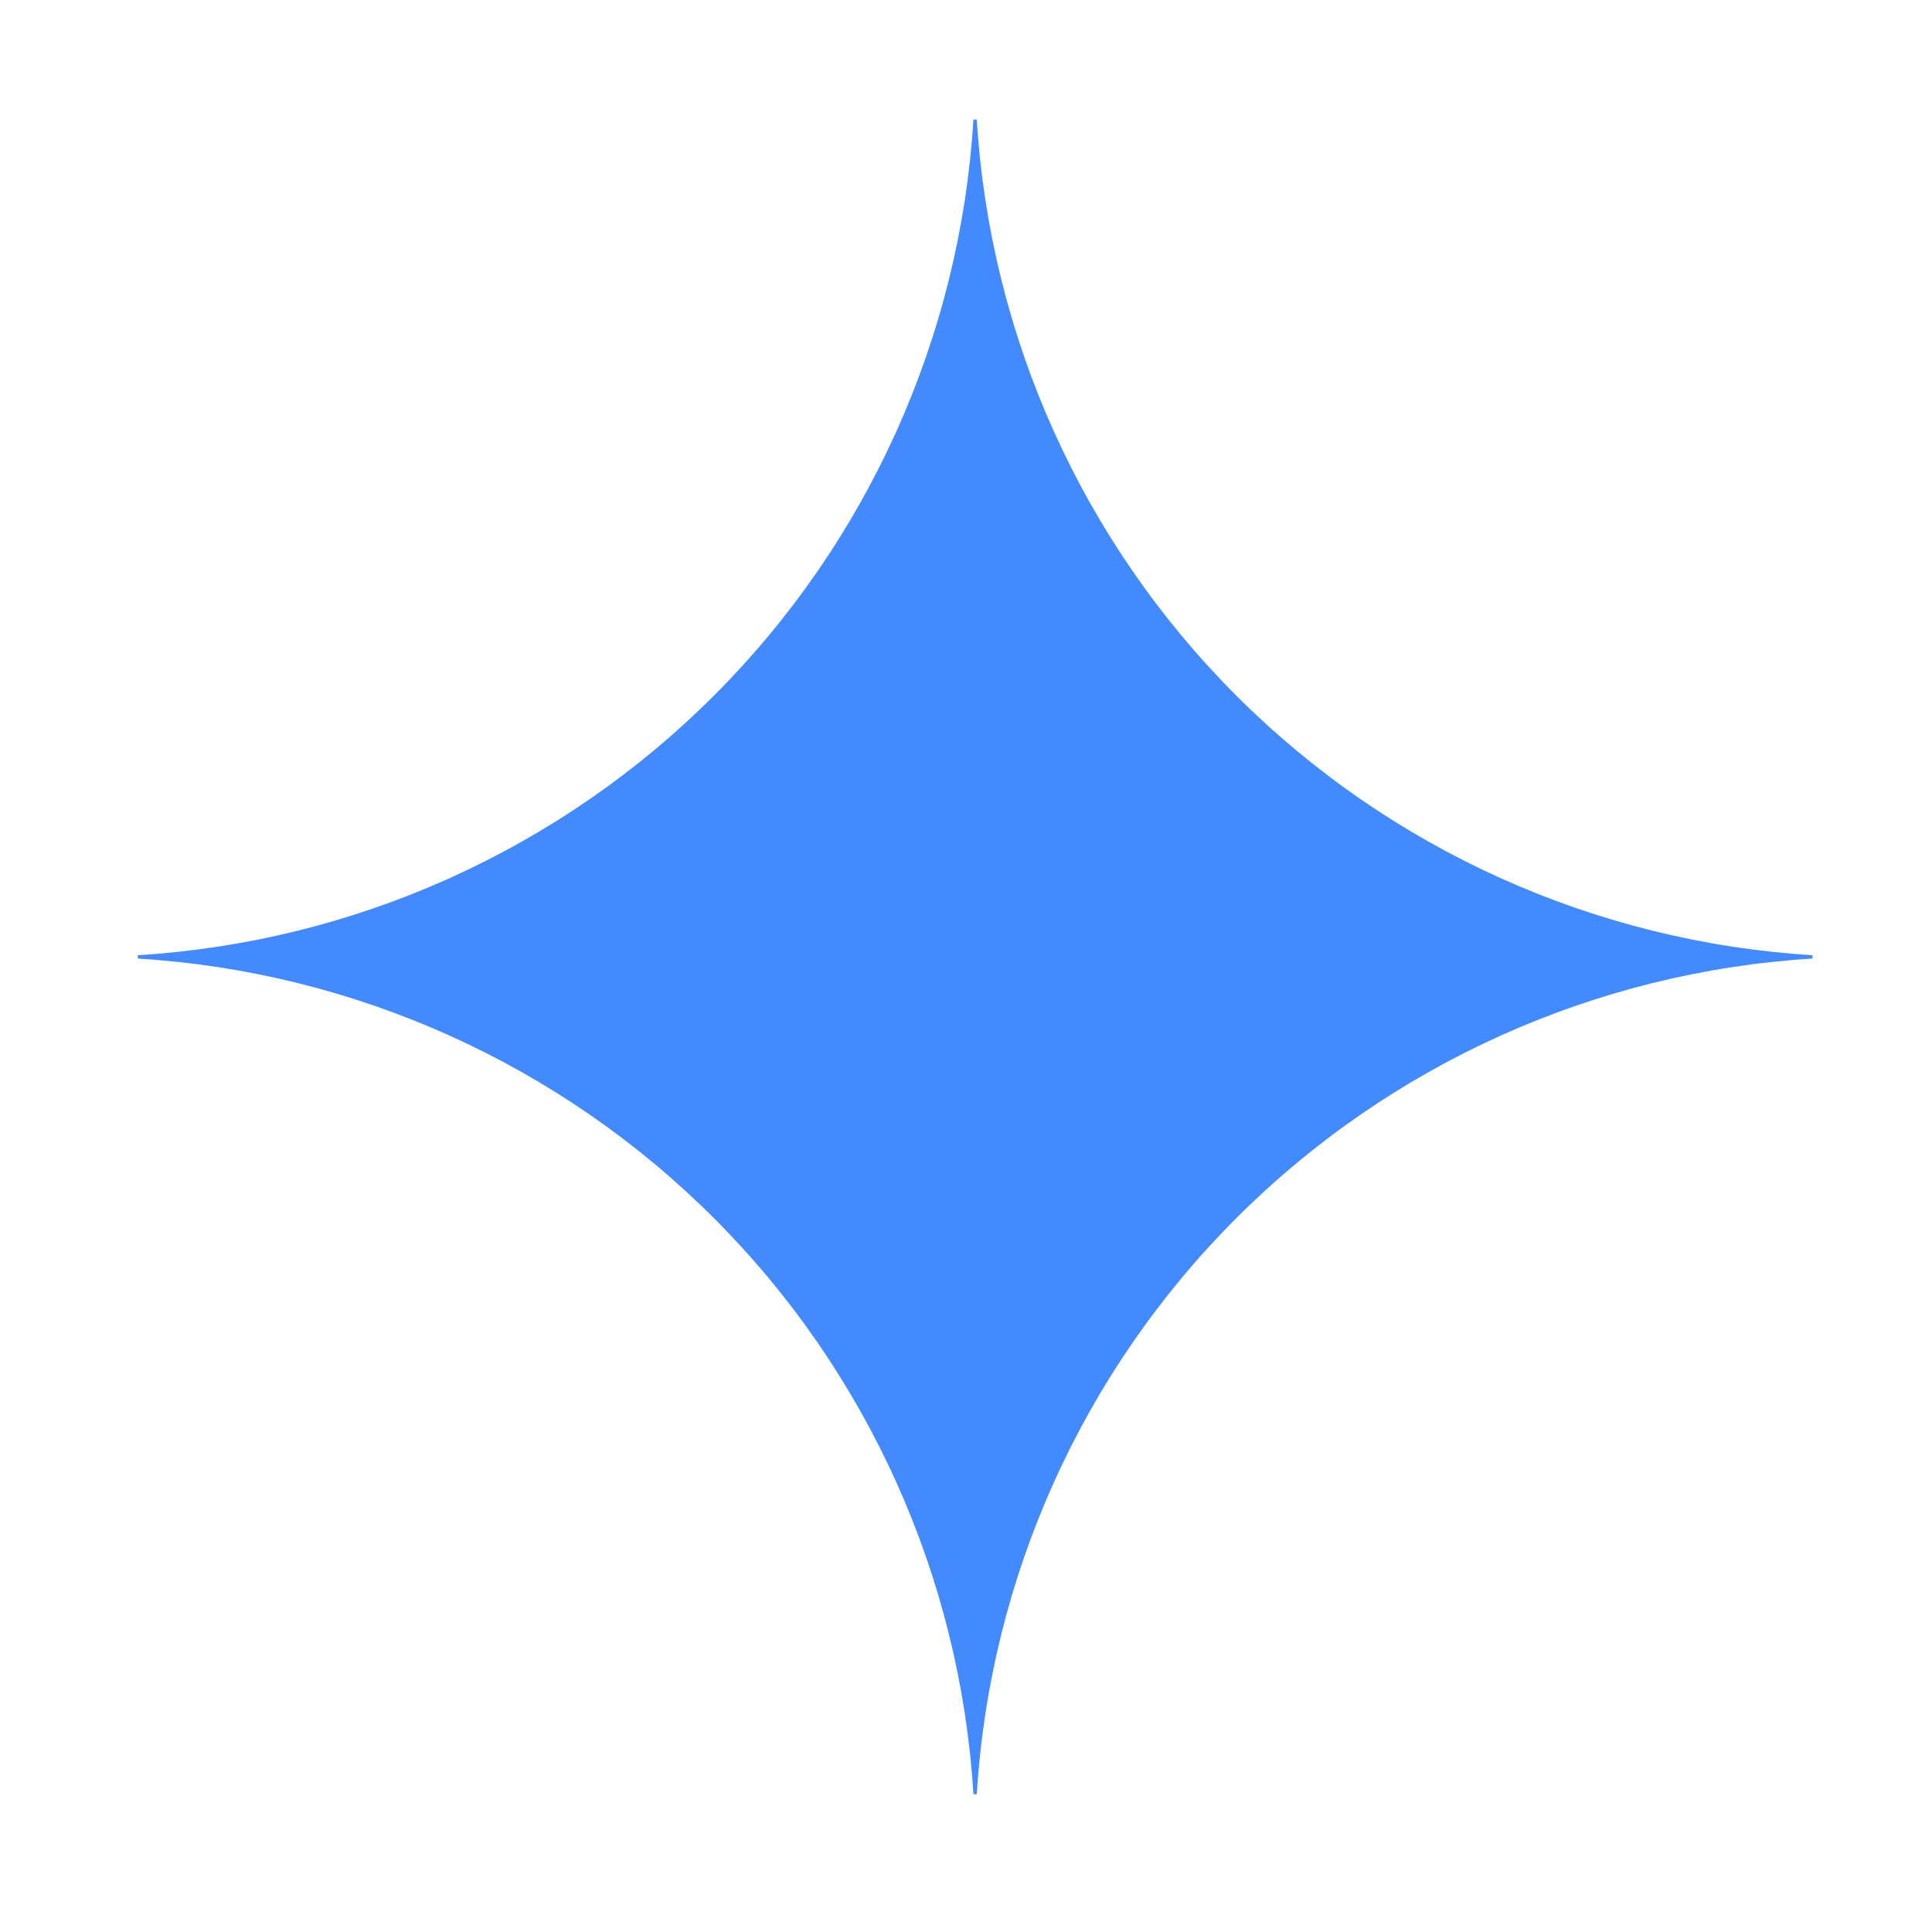 <svg width="53" height="53" viewBox="0 0 53 53" fill="none" xmlns="http://www.w3.org/2000/svg">
<path d="M49.719 26.296C43.759 26.662 38.139 29.194 33.916 33.416C29.694 37.639 27.162 43.259 26.796 49.219H26.704C26.339 43.259 23.806 37.638 19.584 33.416C15.362 29.194 9.741 26.661 3.781 26.296V26.204C9.741 25.839 15.362 23.306 19.584 19.084C23.806 14.862 26.339 9.241 26.704 3.281H26.796C27.162 9.241 29.694 14.861 33.916 19.084C38.139 23.306 43.759 25.838 49.719 26.204V26.296Z" fill="#448AFF"/>
</svg>
